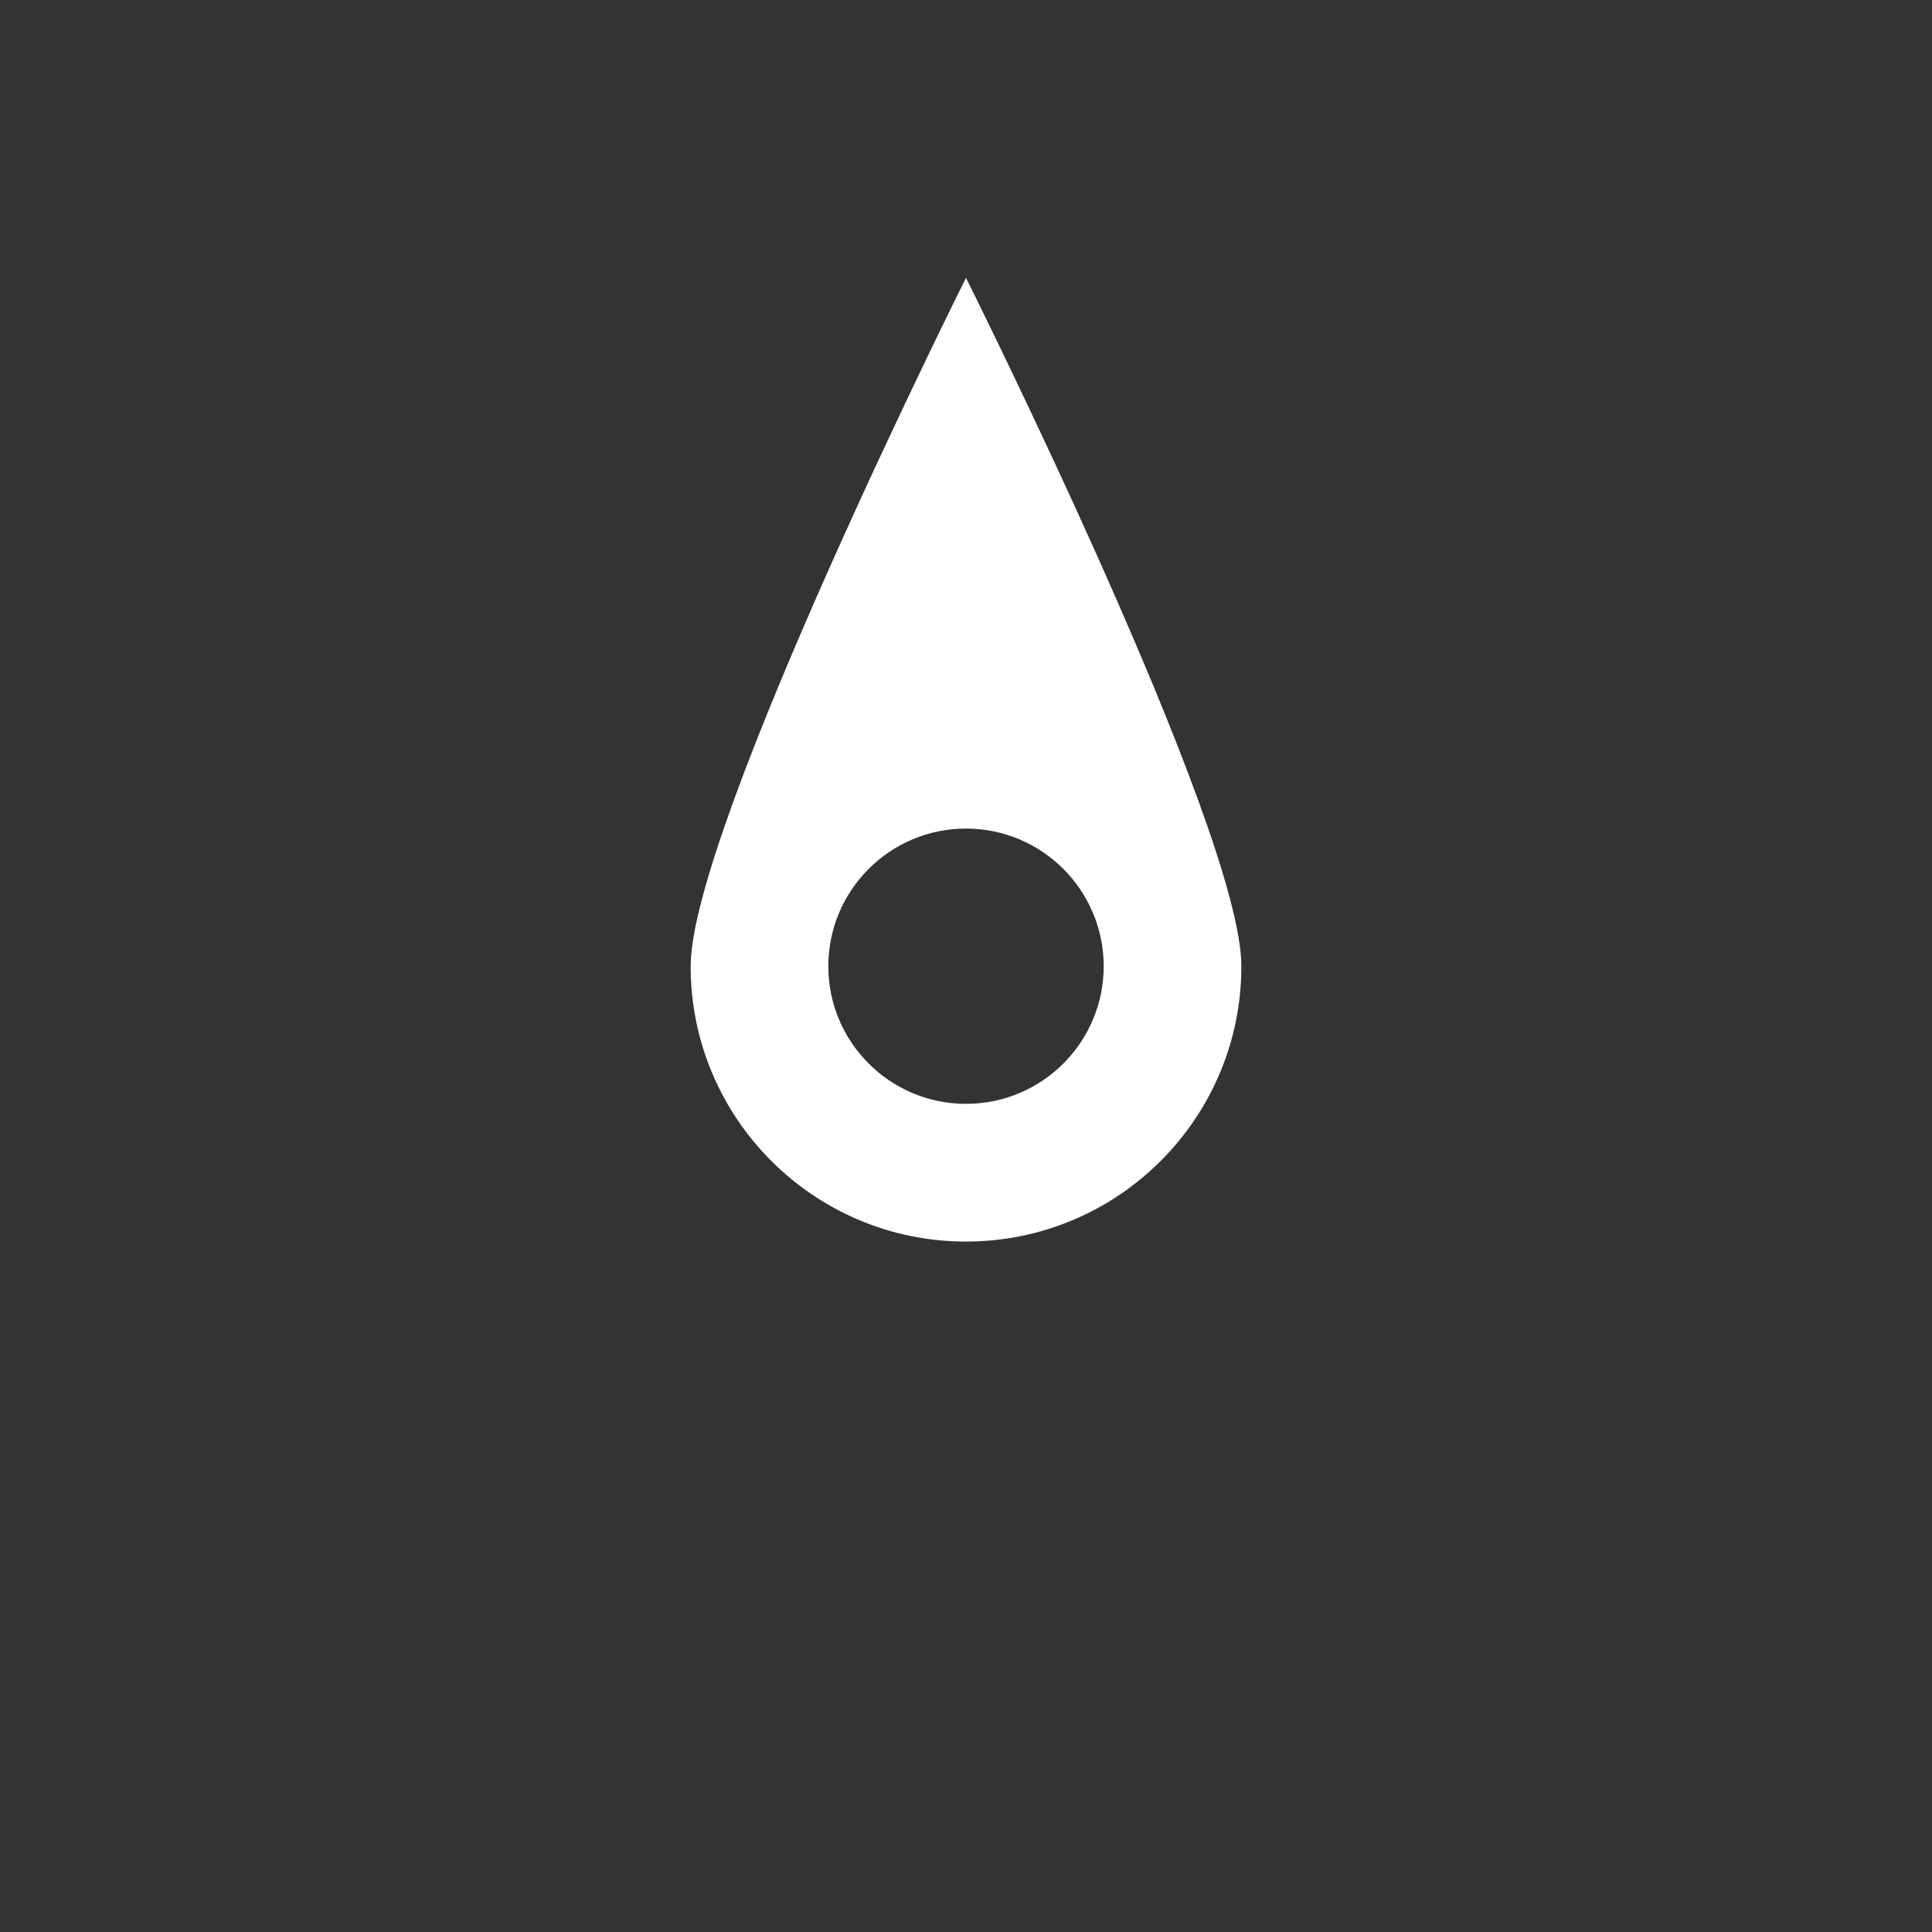 <?xml version="1.0" encoding="utf-8"?>
<!-- Generator: Adobe Illustrator 15.0.0, SVG Export Plug-In . SVG Version: 6.00 Build 0)  -->
<!DOCTYPE svg PUBLIC "-//W3C//DTD SVG 1.1//EN" "http://www.w3.org/Graphics/SVG/1.1/DTD/svg11.dtd">
<svg version="1.1" id="Layer_1" xmlns="http://www.w3.org/2000/svg" xmlns:xlink="http://www.w3.org/1999/xlink" x="0px" y="0px"
	 width="68px" height="68px" viewBox="0 0 68 68" enable-background="new 0 0 68 68" xml:space="preserve">
<rect x="0" y="0" width="68" height="68" fill="#333333" stroke="none"/>
<path fill="#FFFFFF" d="M33.999,43.699c5.353,0,9.693-4.338,9.693-9.691c0-4.845-9.693-24.228-9.693-24.228
	s-9.69,19.382-9.69,24.228C24.308,39.359,28.648,43.699,33.999,43.699z M33.999,29.163c2.675,0,4.847,2.171,4.847,4.846
	c0,2.673-2.17,4.843-4.847,4.843c-2.673,0-4.845-2.17-4.845-4.843C29.154,31.334,31.325,29.163,33.999,29.163z"/>
</svg>
